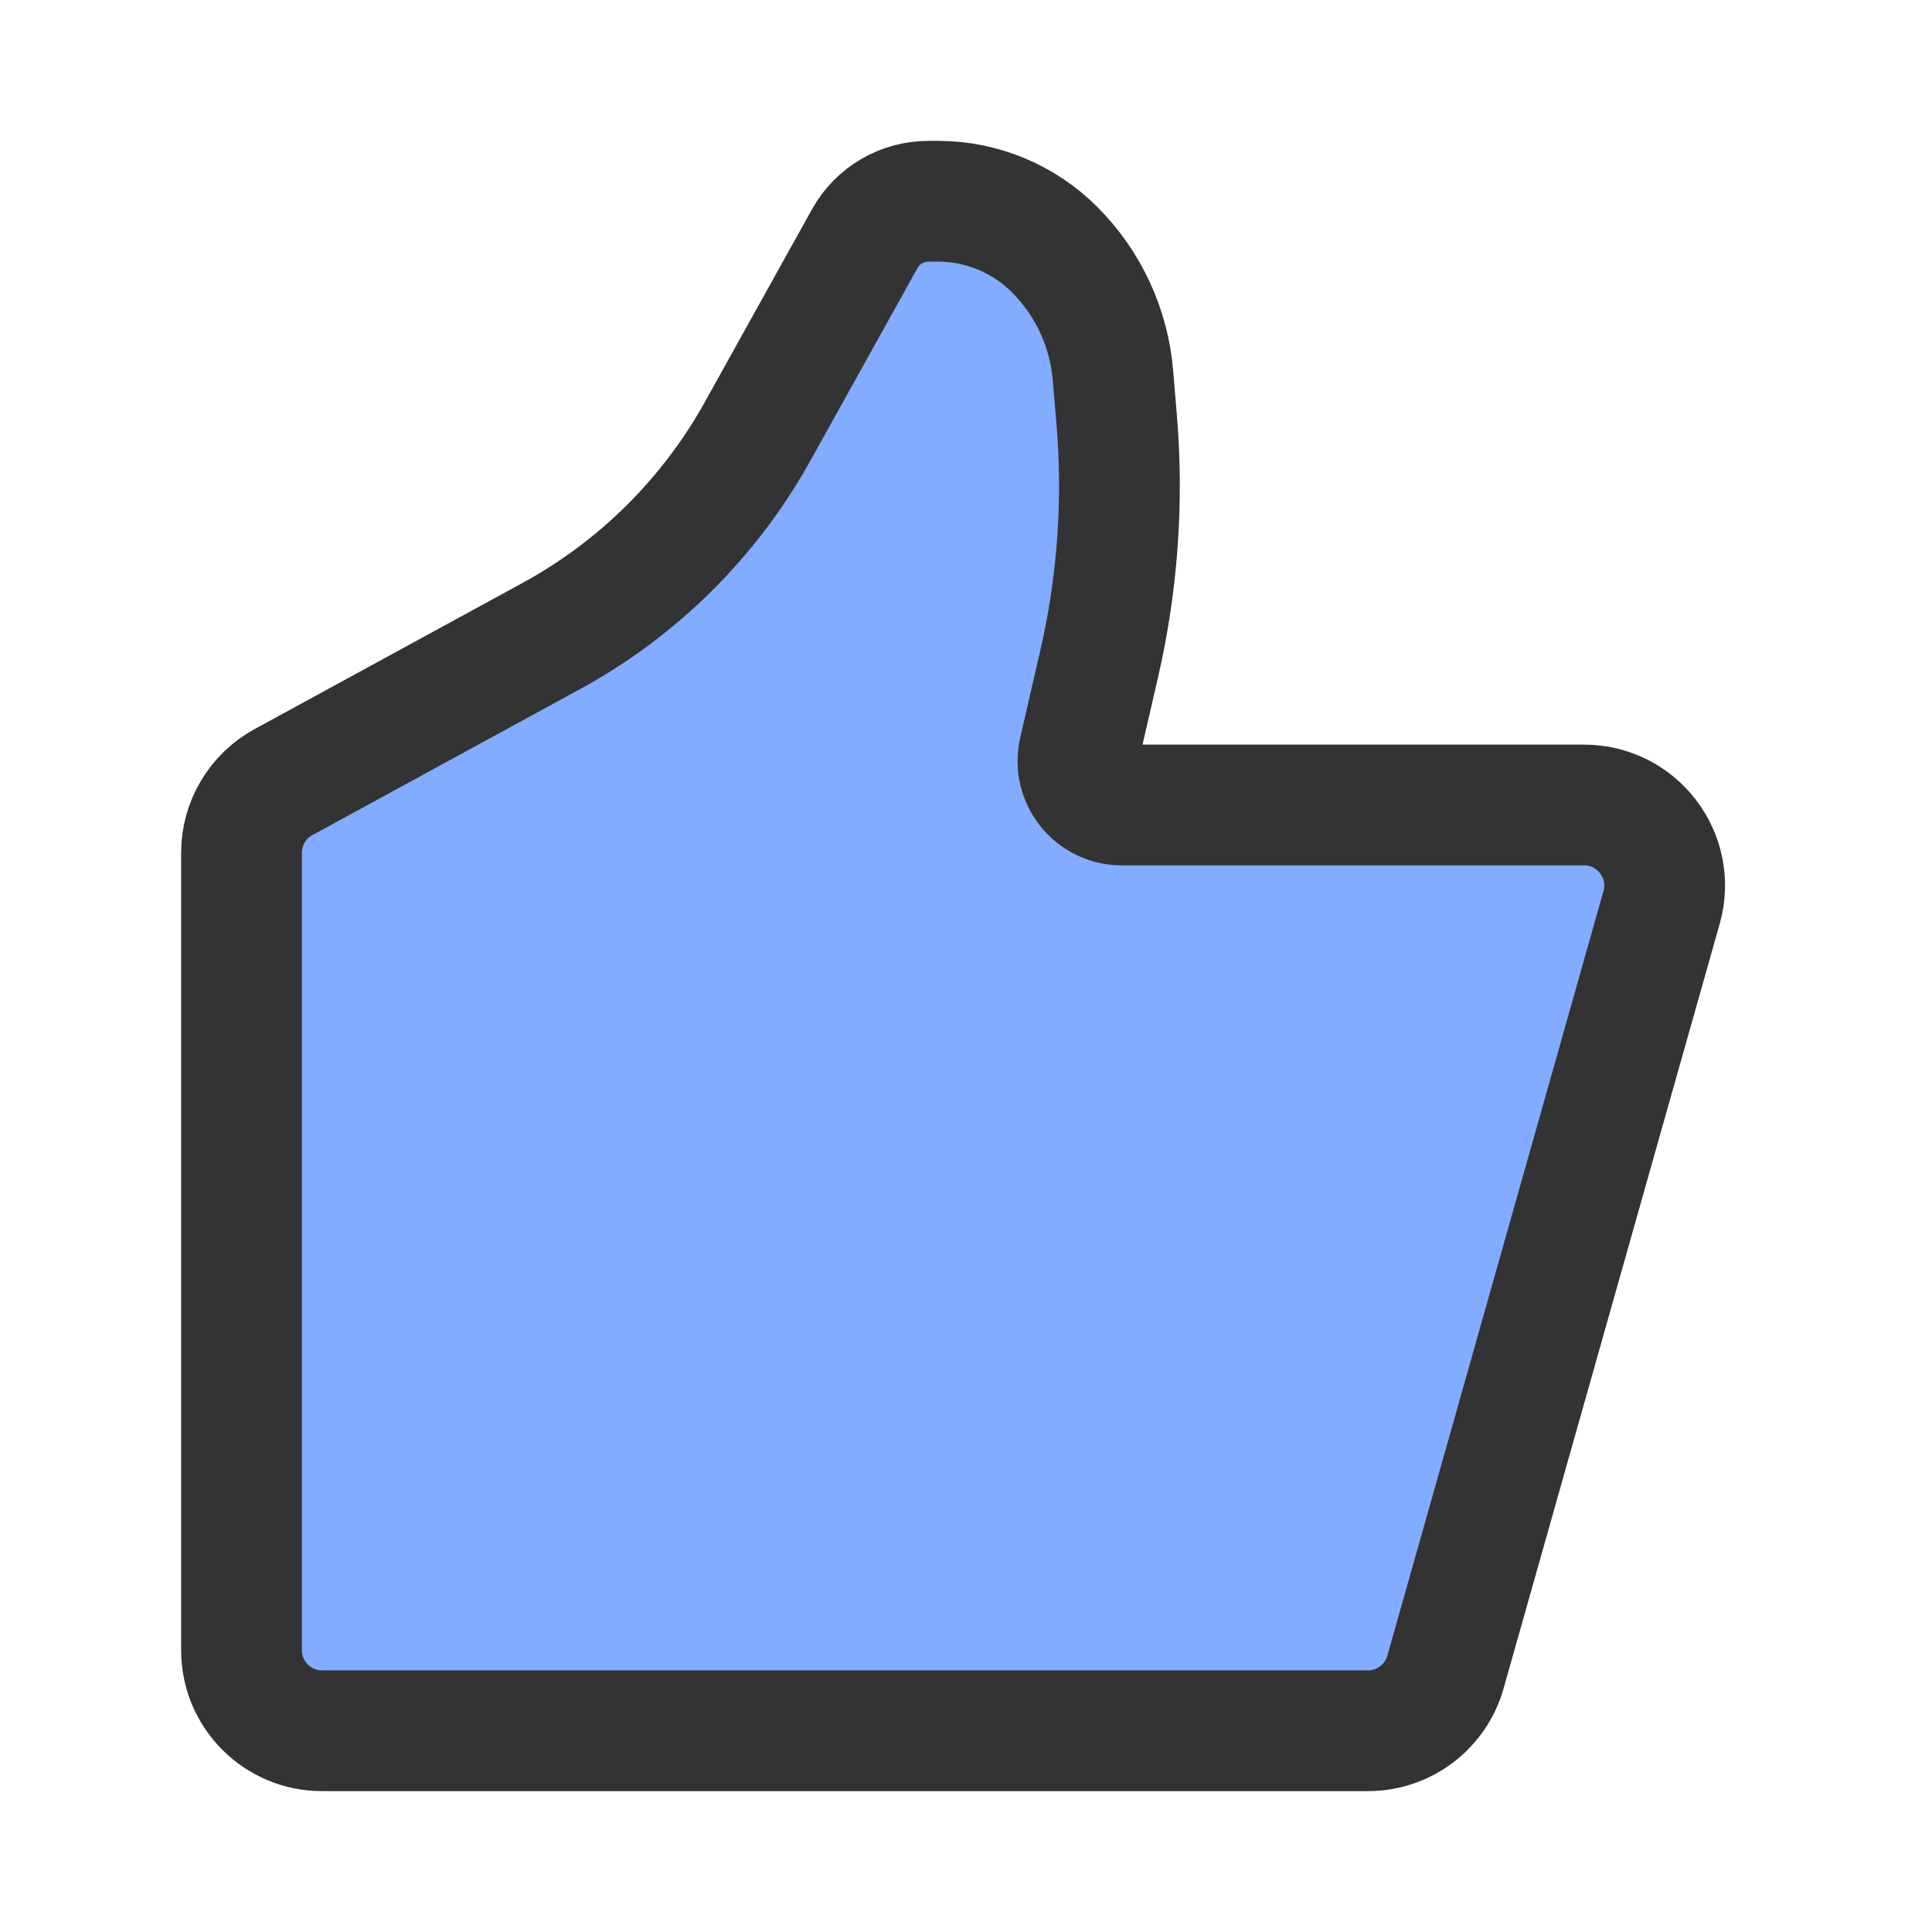 <svg width="24" height="24" viewBox="0 0 24 24" fill="none" xmlns="http://www.w3.org/2000/svg">
<path d="M17.956 20.772L20.641 11.272C20.821 10.634 20.341 10 19.678 10H13.937C13.586 10 13.325 9.673 13.405 9.33L13.654 8.248C13.883 7.255 13.957 6.233 13.872 5.218L13.826 4.666C13.777 4.075 13.52 3.52 13.1 3.1C12.716 2.716 12.195 2.5 11.652 2.5H11.532C11.204 2.5 10.901 2.678 10.742 2.965L9.412 5.357C8.816 6.43 7.928 7.312 6.85 7.9L3.521 9.716C3.2 9.891 3 10.228 3 10.594V20.5C3 21.052 3.448 21.5 4 21.5H16.994C17.441 21.5 17.834 21.203 17.956 20.772Z" fill="#81ACFF" stroke="#333333" stroke-width="1.5" stroke-linecap="round" stroke-linejoin="round"/>
</svg>
